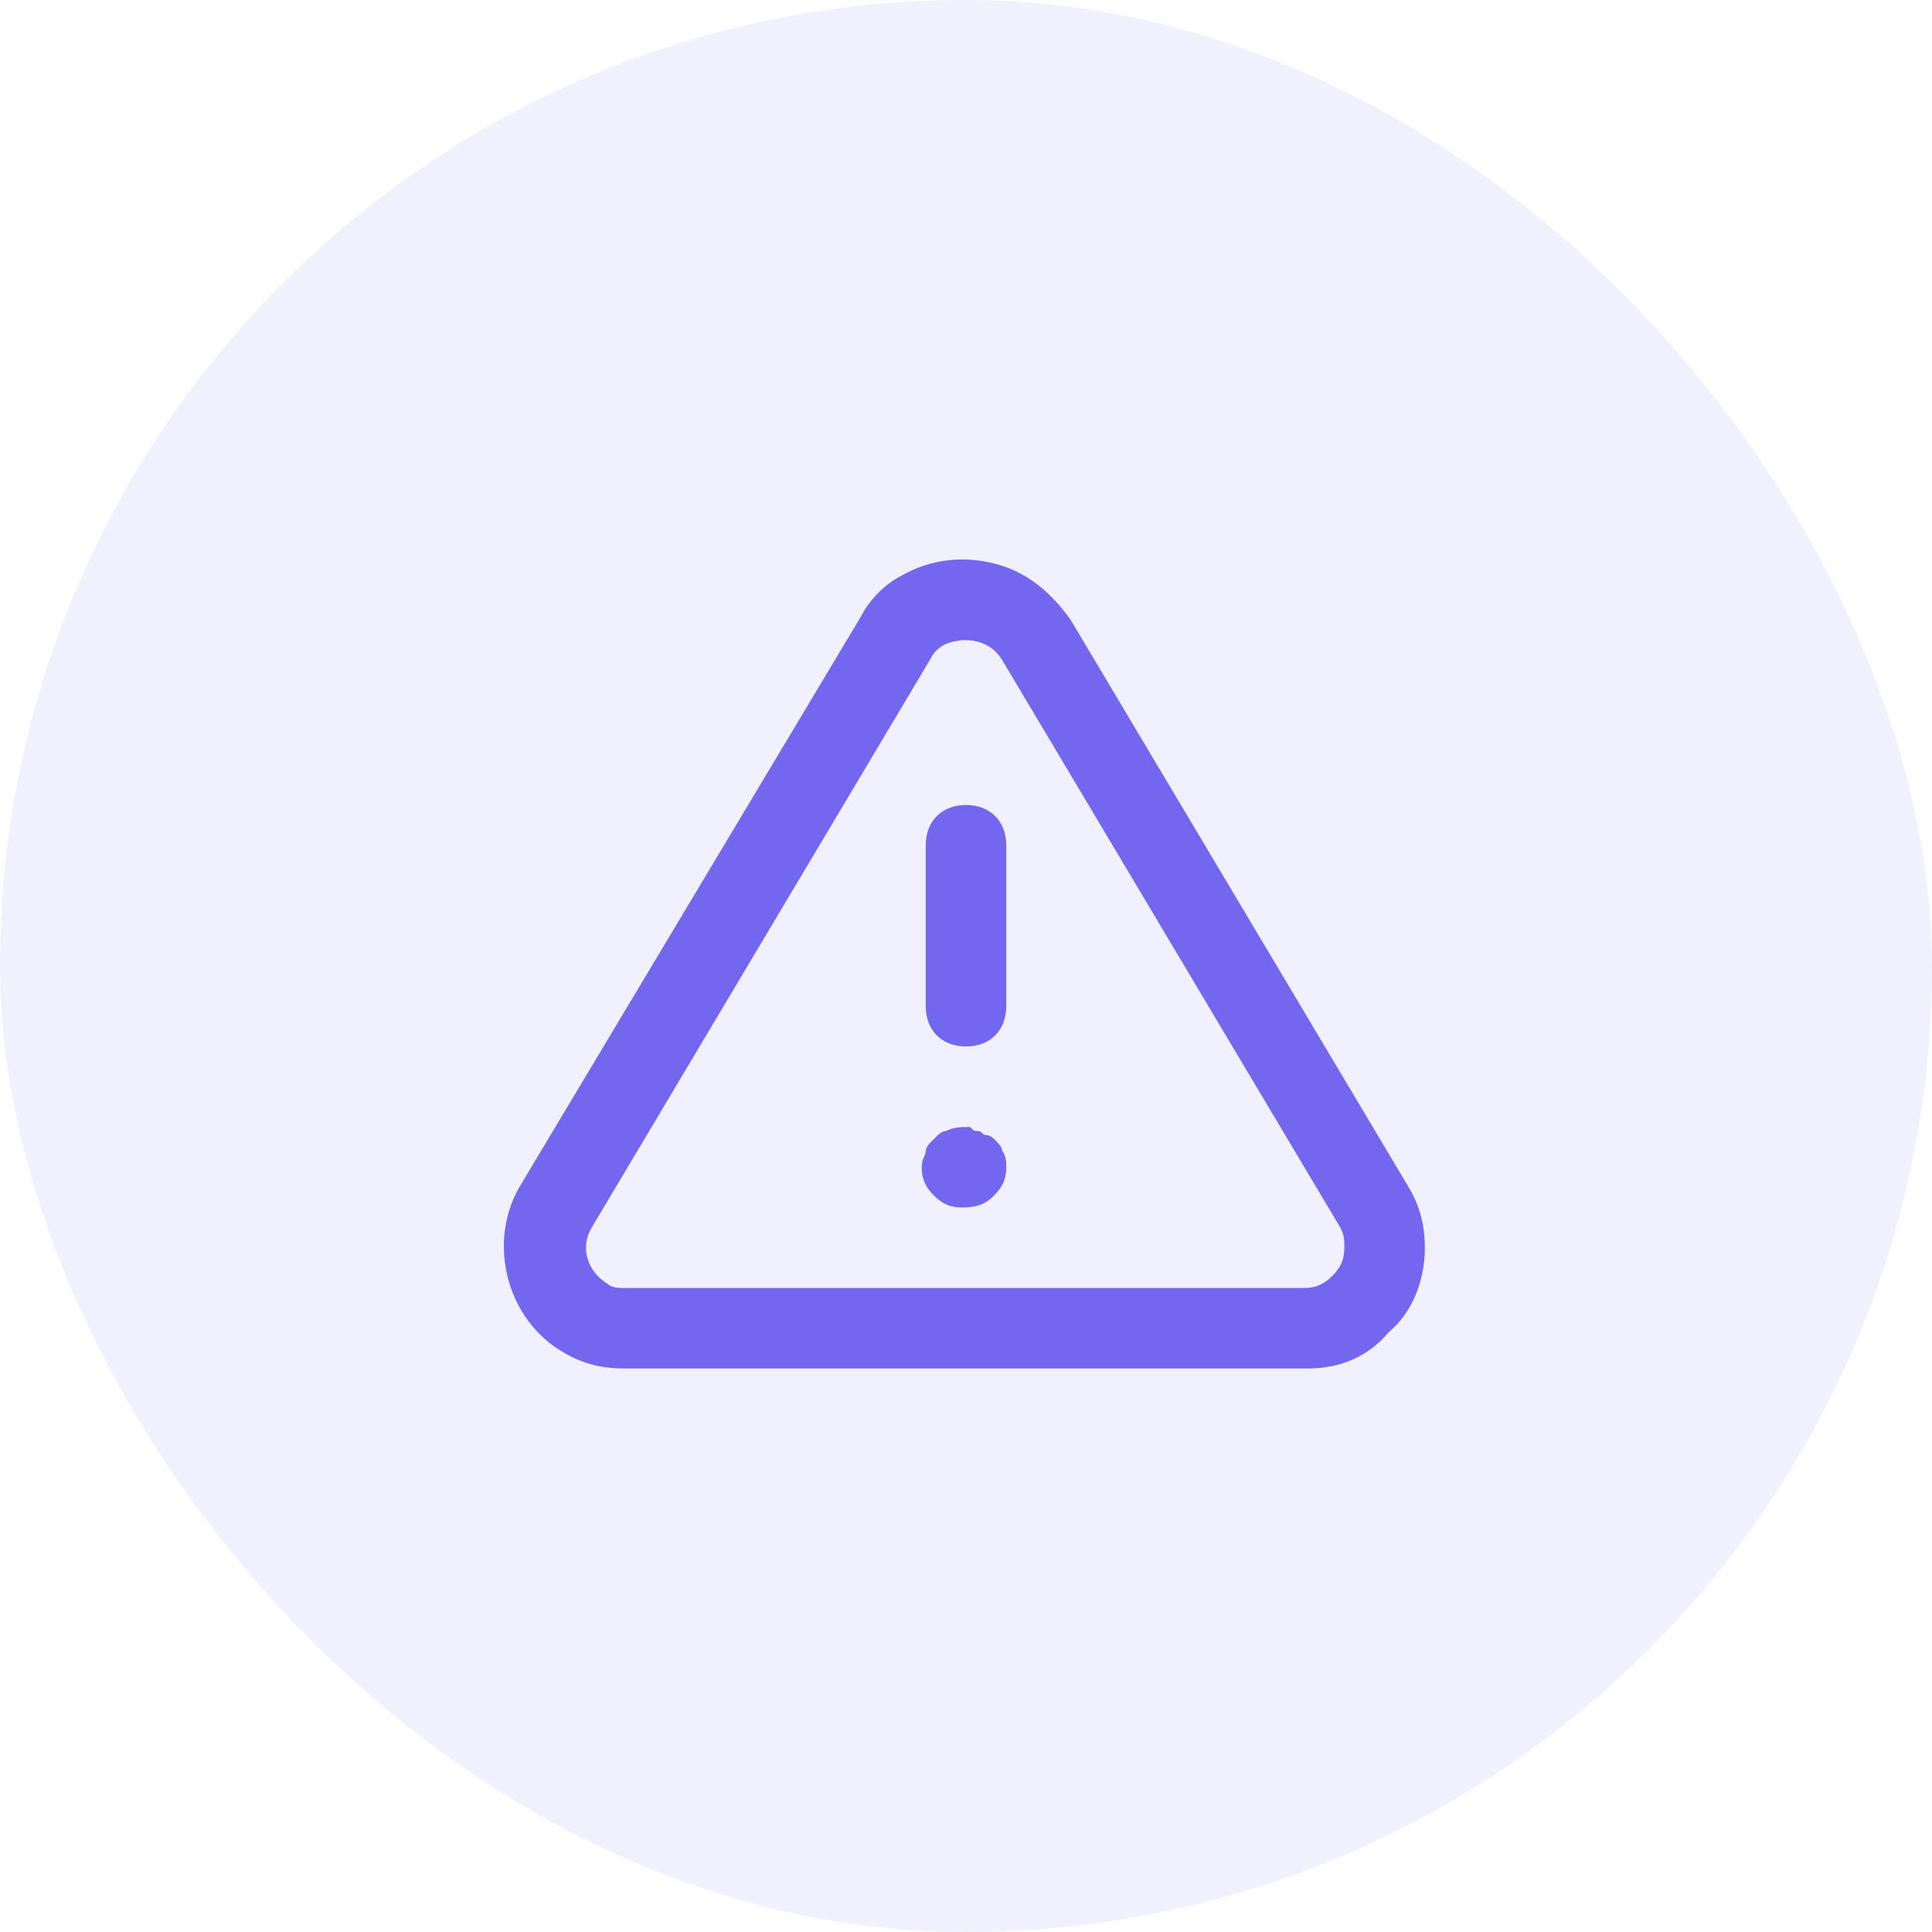 <svg width="48" height="48" viewBox="0 0 48 48" fill="none" xmlns="http://www.w3.org/2000/svg">
<rect width="48" height="48" rx="24" fill="#7367F0" fill-opacity="0.1"/>
<path fill-rule="evenodd" clip-rule="evenodd" d="M14 33.6C14.5 33.9 15 34 15.5 34H32.5C33.3 34 34 33.7 34.5 33.1C35.1 32.6 35.4 31.8 35.4 31C35.4 30.5 35.3 30 35 29.5L26.6 15.4C26.1 14.7 25.5 14.2 24.7 14C23.9 13.8 23.1 13.9 22.4 14.3C22 14.5 21.6 14.9 21.4 15.3L12.9 29.5C12.1 30.9 12.6 32.8 14 33.6ZM14.7 30.5L23.1 16.4C23.2 16.2 23.3 16.1 23.5 16C24 15.8 24.6 15.9 24.9 16.4L33.3 30.5C33.4 30.7 33.4 30.8 33.4 31C33.4 31.3 33.3 31.5 33.1 31.7C32.9 31.9 32.7 32 32.4 32H15.5C15.4 32 15.2 32 15.1 31.9C14.6 31.6 14.4 31 14.7 30.5ZM25 25V21C25 20.4 24.6 20 24 20C23.4 20 23 20.4 23 21V25C23 25.6 23.4 26 24 26C24.6 26 25 25.6 25 25ZM25 29C25 29.3 24.9 29.5 24.7 29.7C24.5 29.9 24.3 30 23.9 30C23.6 30 23.4 29.9 23.2 29.7C23 29.5 22.9 29.3 22.9 29C22.9 28.883 22.934 28.8 22.963 28.731C22.983 28.683 23 28.641 23 28.6C23 28.5 23.1 28.4 23.2 28.3C23.3 28.2 23.4 28.1 23.5 28.1C23.7 28 23.9 28 24.1 28C24.157 28.058 24.182 28.082 24.211 28.092C24.233 28.1 24.258 28.1 24.3 28.1C24.35 28.1 24.375 28.125 24.4 28.15C24.425 28.175 24.45 28.2 24.5 28.2C24.6 28.2 24.7 28.3 24.7 28.3C24.8 28.4 24.9 28.5 24.9 28.6C25 28.7 25 28.9 25 29Z" fill="#7367F0"/>
</svg>
